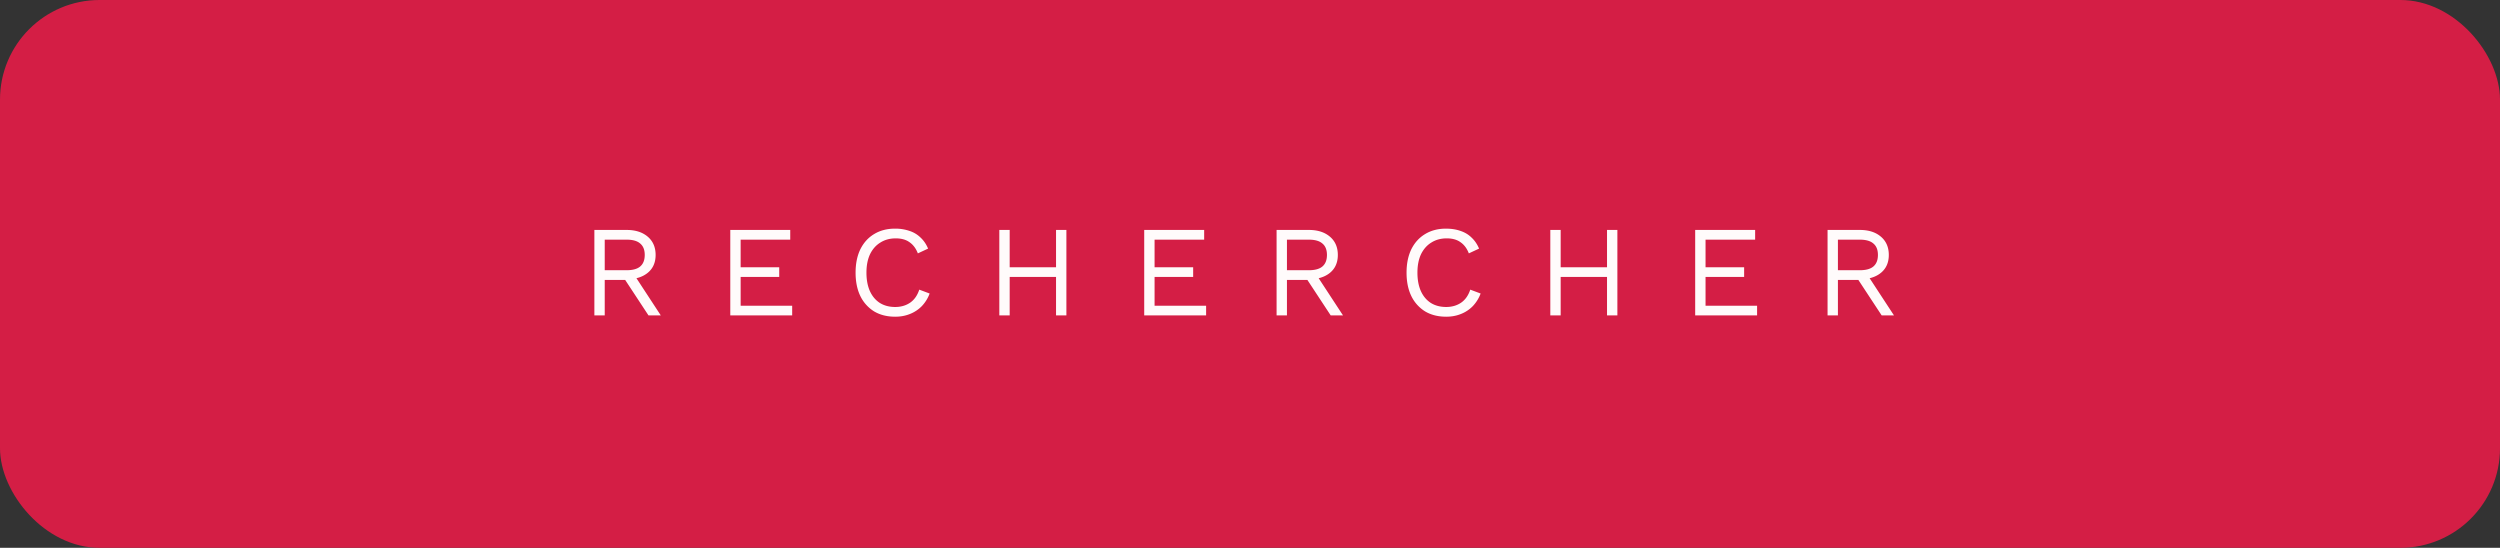 <svg xmlns="http://www.w3.org/2000/svg" width="251" height="55" fill="none" viewBox="0 0 251 55">
  <rect x="0" y="0" width="251" height="55" fill="#333333" stroke="none"/>
  <g class="searchBtn">
    <rect width="251" height="55" fill="#D41E45" class="Rectangle 1" rx="10" />
    <path fill="#fffbfb"
      d="M62.925 23.087c.875 0 1.577.225 2.106.675.529.451.793 1.062.793 1.834 0 .77-.269 1.373-.806 1.806-.529.425-1.23.637-2.106.637l-.091.066h-2.106v3.561h-1.04v-8.58h3.25Zm-.013 4.043c.615 0 1.07-.126 1.365-.377.303-.26.455-.646.455-1.157 0-.512-.152-.893-.455-1.145-.295-.26-.75-.39-1.365-.39h-2.197v3.069h2.197Zm.598.207 2.834 4.33h-1.235l-2.47-3.758.871-.572Zm9.81 4.33v-8.58h6.02v.974h-4.98v2.77h3.874v.974h-3.873v2.887h5.173v.974H73.32Zm20.016-2.198a3.682 3.682 0 0 1-.78 1.261 3.398 3.398 0 0 1-1.196.793c-.45.183-.945.274-1.482.274-.815 0-1.52-.178-2.119-.534a3.703 3.703 0 0 1-1.378-1.534c-.32-.658-.48-1.442-.48-2.352 0-.91.16-1.695.48-2.354.33-.658.789-1.165 1.378-1.52.598-.364 1.296-.547 2.093-.547a4.36 4.36 0 0 1 1.482.235 2.82 2.82 0 0 1 1.105.675c.312.295.56.66.741 1.093l-1.027.48c-.19-.494-.468-.866-.832-1.117-.355-.26-.819-.39-1.39-.39-.582 0-1.093.138-1.535.416-.442.268-.789.658-1.04 1.17-.243.51-.364 1.13-.364 1.858 0 .72.117 1.34.351 1.86.234.51.568.905 1.001 1.183.433.268.945.402 1.534.402.572 0 1.07-.143 1.495-.429.425-.294.732-.732.923-1.313l1.04.39Zm13.73-6.383v8.58h-1.04v-8.58h1.04Zm-5.694 0v8.58h-1.04v-8.58h1.04Zm5.135 3.745v.974h-5.629v-.974h5.629Zm8.372 4.835v-8.58h6.019v.976h-4.979v2.768h3.874v.976h-3.874v2.886h5.174v.974h-6.214Zm16.54-8.58c.875 0 1.577.226 2.106.677.529.45.793 1.061.793 1.832 0 .772-.269 1.374-.806 1.808-.529.424-1.231.637-2.106.637l-.091.065h-2.106v3.561h-1.04v-8.58h3.25Zm-.013 4.044c.615 0 1.07-.126 1.365-.377.303-.26.455-.646.455-1.157 0-.512-.152-.893-.455-1.145-.295-.26-.75-.39-1.365-.39h-2.197v3.069h2.197Zm.598.207 2.834 4.33h-1.235l-2.47-3.758.871-.572Zm16.65 2.133a3.682 3.682 0 0 1-.78 1.26 3.392 3.392 0 0 1-1.196.793c-.45.183-.944.274-1.482.274-.814 0-1.521-.178-2.119-.534a3.71 3.71 0 0 1-1.378-1.534c-.32-.658-.481-1.442-.481-2.352 0-.91.161-1.695.481-2.354.33-.658.789-1.165 1.378-1.52.598-.364 1.296-.547 2.093-.547.555 0 1.049.079 1.482.235.434.147.802.372 1.105.675.312.295.559.66.741 1.093l-1.027.48c-.19-.494-.468-.866-.832-1.117-.355-.26-.819-.39-1.391-.39-.58 0-1.092.138-1.534.416-.442.268-.788.658-1.04 1.17-.242.51-.364 1.13-.364 1.858 0 .72.117 1.34.351 1.86.234.51.568.905 1.001 1.183.434.268.945.402 1.534.402.572 0 1.071-.143 1.495-.429.425-.294.733-.732.923-1.313l1.04.39Zm13.731-6.383v8.58h-1.04v-8.58h1.04Zm-5.694 0v8.58h-1.04v-8.58h1.04Zm5.135 3.744v.974h-5.629v-.974h5.629Zm8.371 4.835v-8.58h6.019v.976h-4.979v2.768h3.874v.976h-3.874v2.886h5.174v.974h-6.214Zm16.54-8.58c.876 0 1.578.226 2.106.677.529.45.793 1.061.793 1.832 0 .772-.268 1.374-.806 1.808-.528.424-1.23.637-2.106.637l-.091.065h-2.106v3.561h-1.04v-8.58h3.25Zm-.013 4.044c.616 0 1.071-.126 1.365-.377.304-.26.455-.646.455-1.157 0-.512-.151-.893-.455-1.145-.294-.26-.749-.39-1.365-.39h-2.197v3.069h2.197Zm.598.207 2.834 4.33h-1.235l-2.47-3.758.871-.572Z"
      class="Rechercher" />
  </g>
</svg>